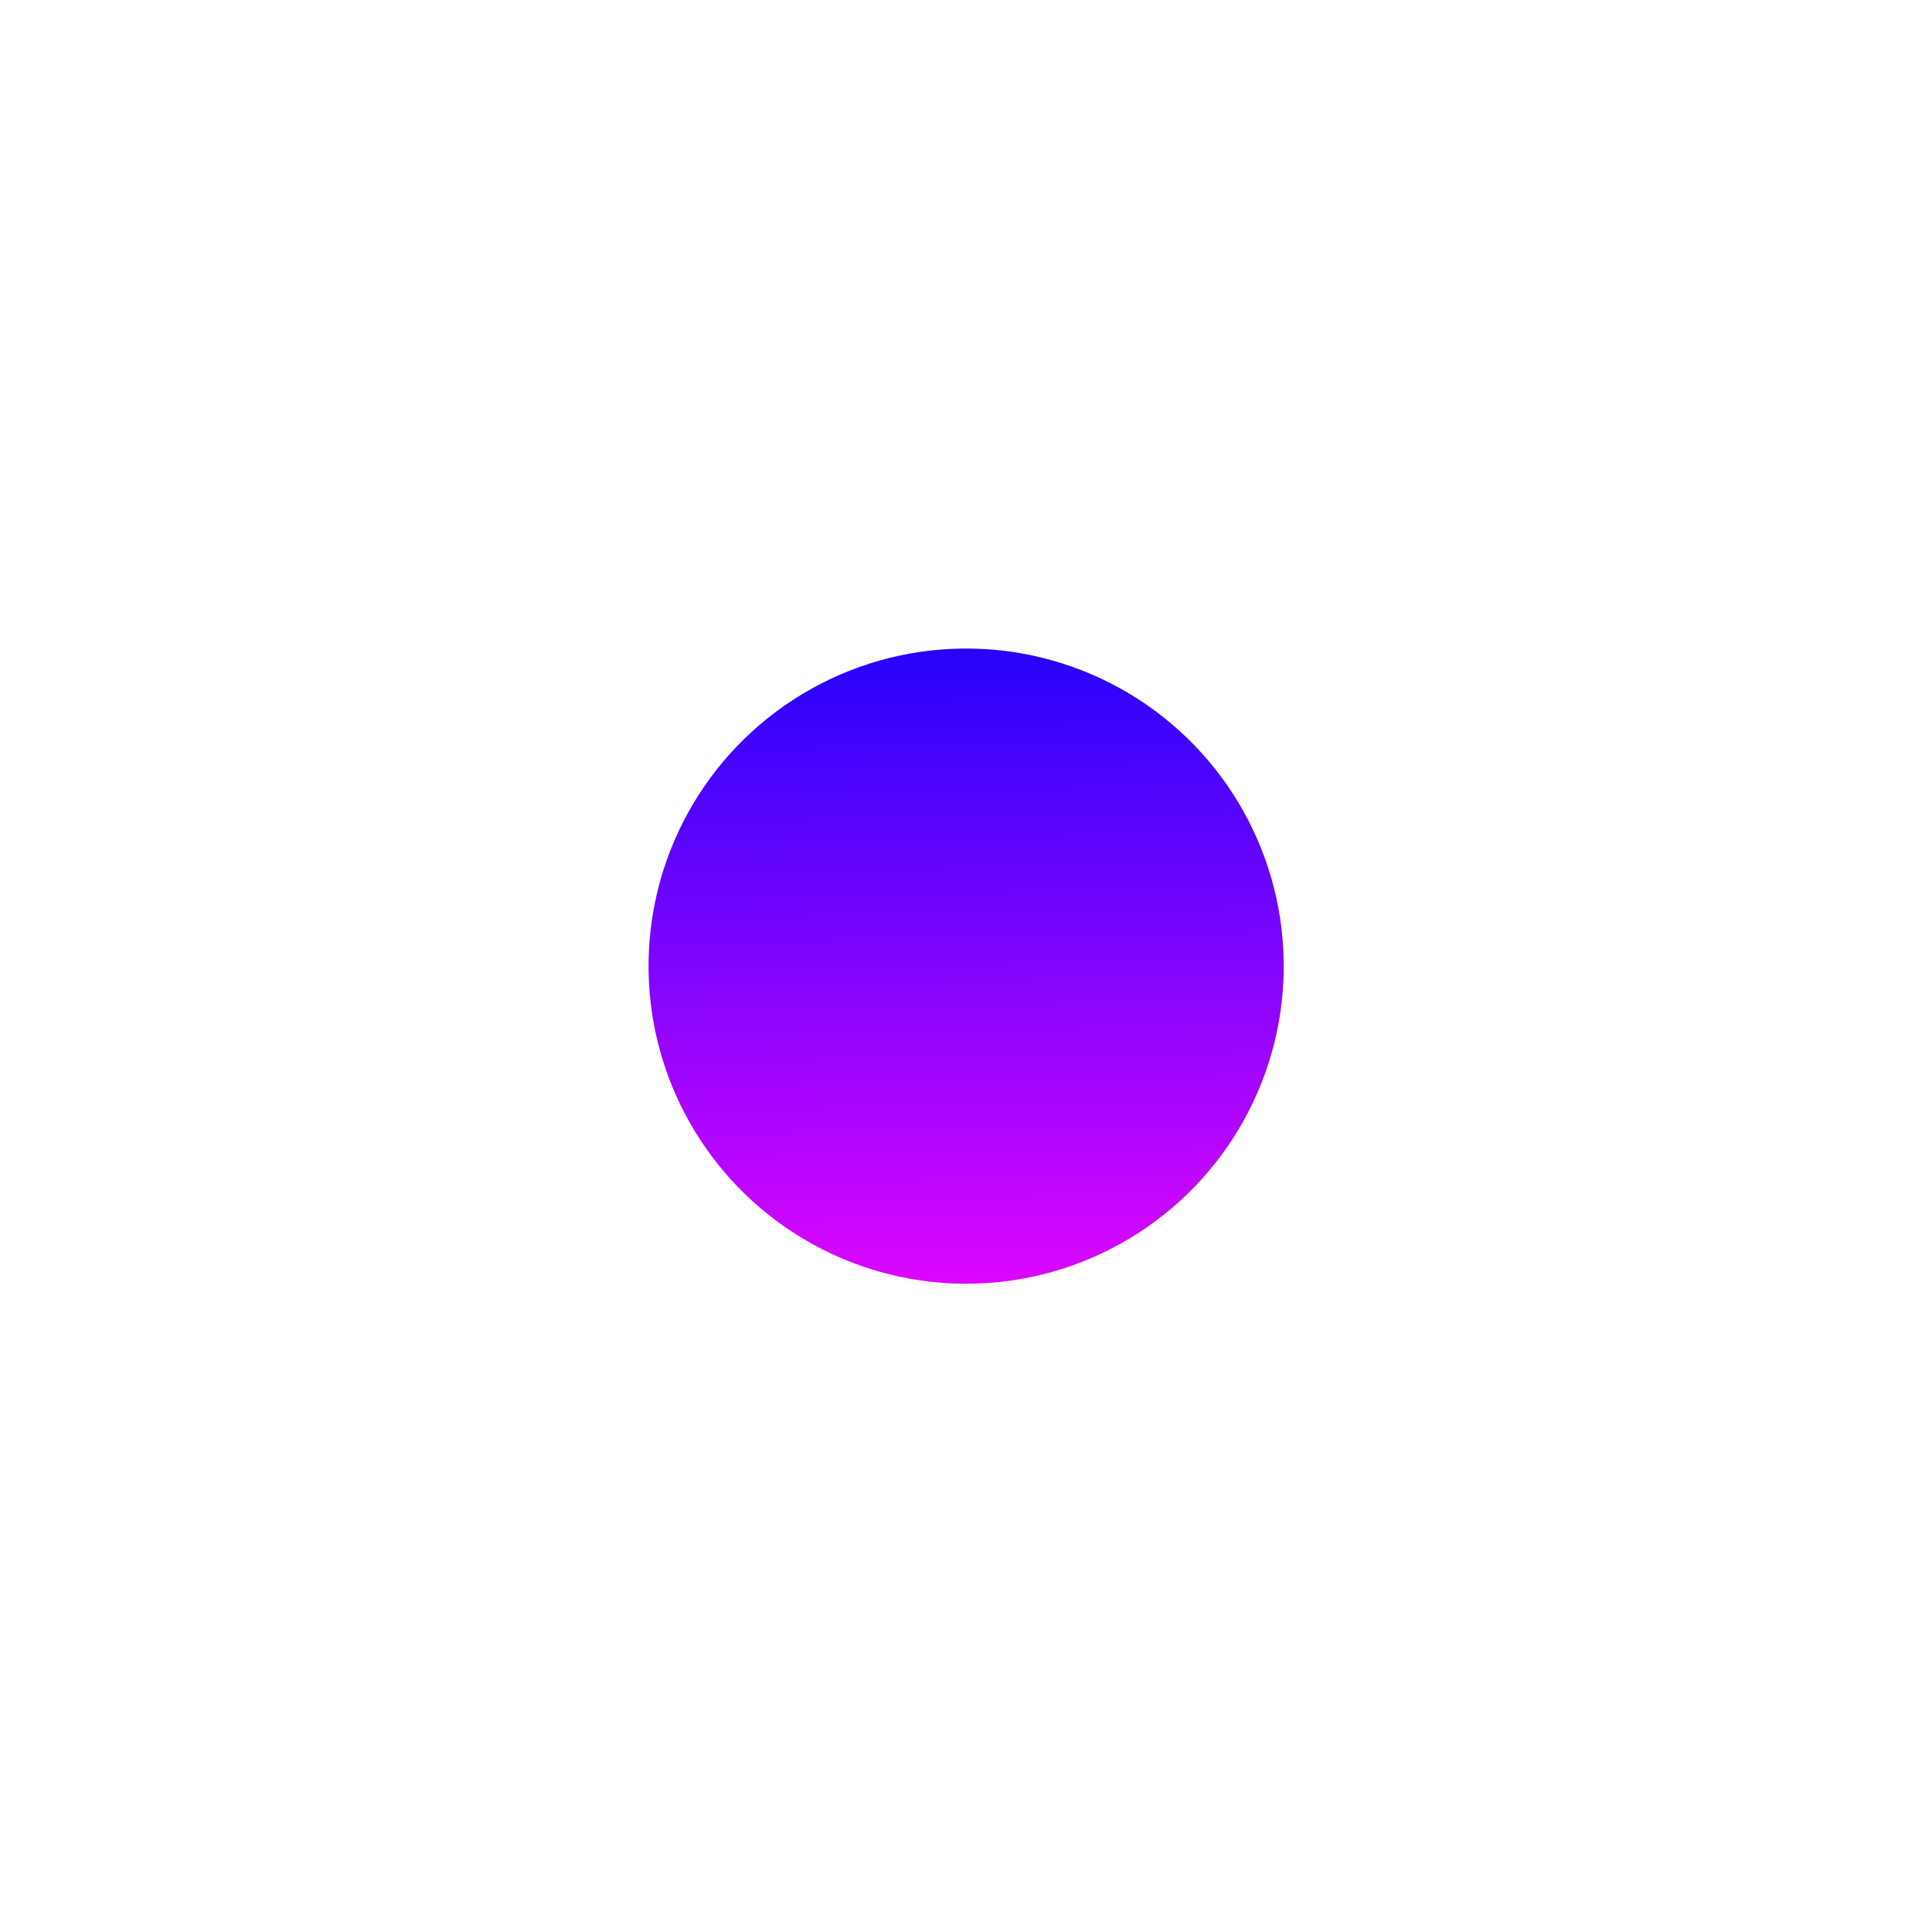 <svg width="1491" height="1491" viewBox="0 0 1491 1491" fill="none" xmlns="http://www.w3.org/2000/svg">
<g filter="url(#filter0_f_14_187)">
<circle cx="745.608" cy="745.608" r="245.109" transform="rotate(-1.061 745.608 745.608)" fill="url(#paint0_linear_14_187)"/>
</g>
<defs>
<filter id="filter0_f_14_187" x="0.498" y="0.498" width="1490.22" height="1490.22" filterUnits="userSpaceOnUse" color-interpolation-filters="sRGB">
<feFlood flood-opacity="0" result="BackgroundImageFix"/>
<feBlend mode="normal" in="SourceGraphic" in2="BackgroundImageFix" result="shape"/>
<feGaussianBlur stdDeviation="250" result="effect1_foregroundBlur_14_187"/>
</filter>
<linearGradient id="paint0_linear_14_187" x1="745.608" y1="500.499" x2="745.608" y2="990.717" gradientUnits="userSpaceOnUse">
<stop stop-color="#2603FB"/>
<stop offset="1" stop-color="#DC06FF"/>
</linearGradient>
</defs>
</svg>
